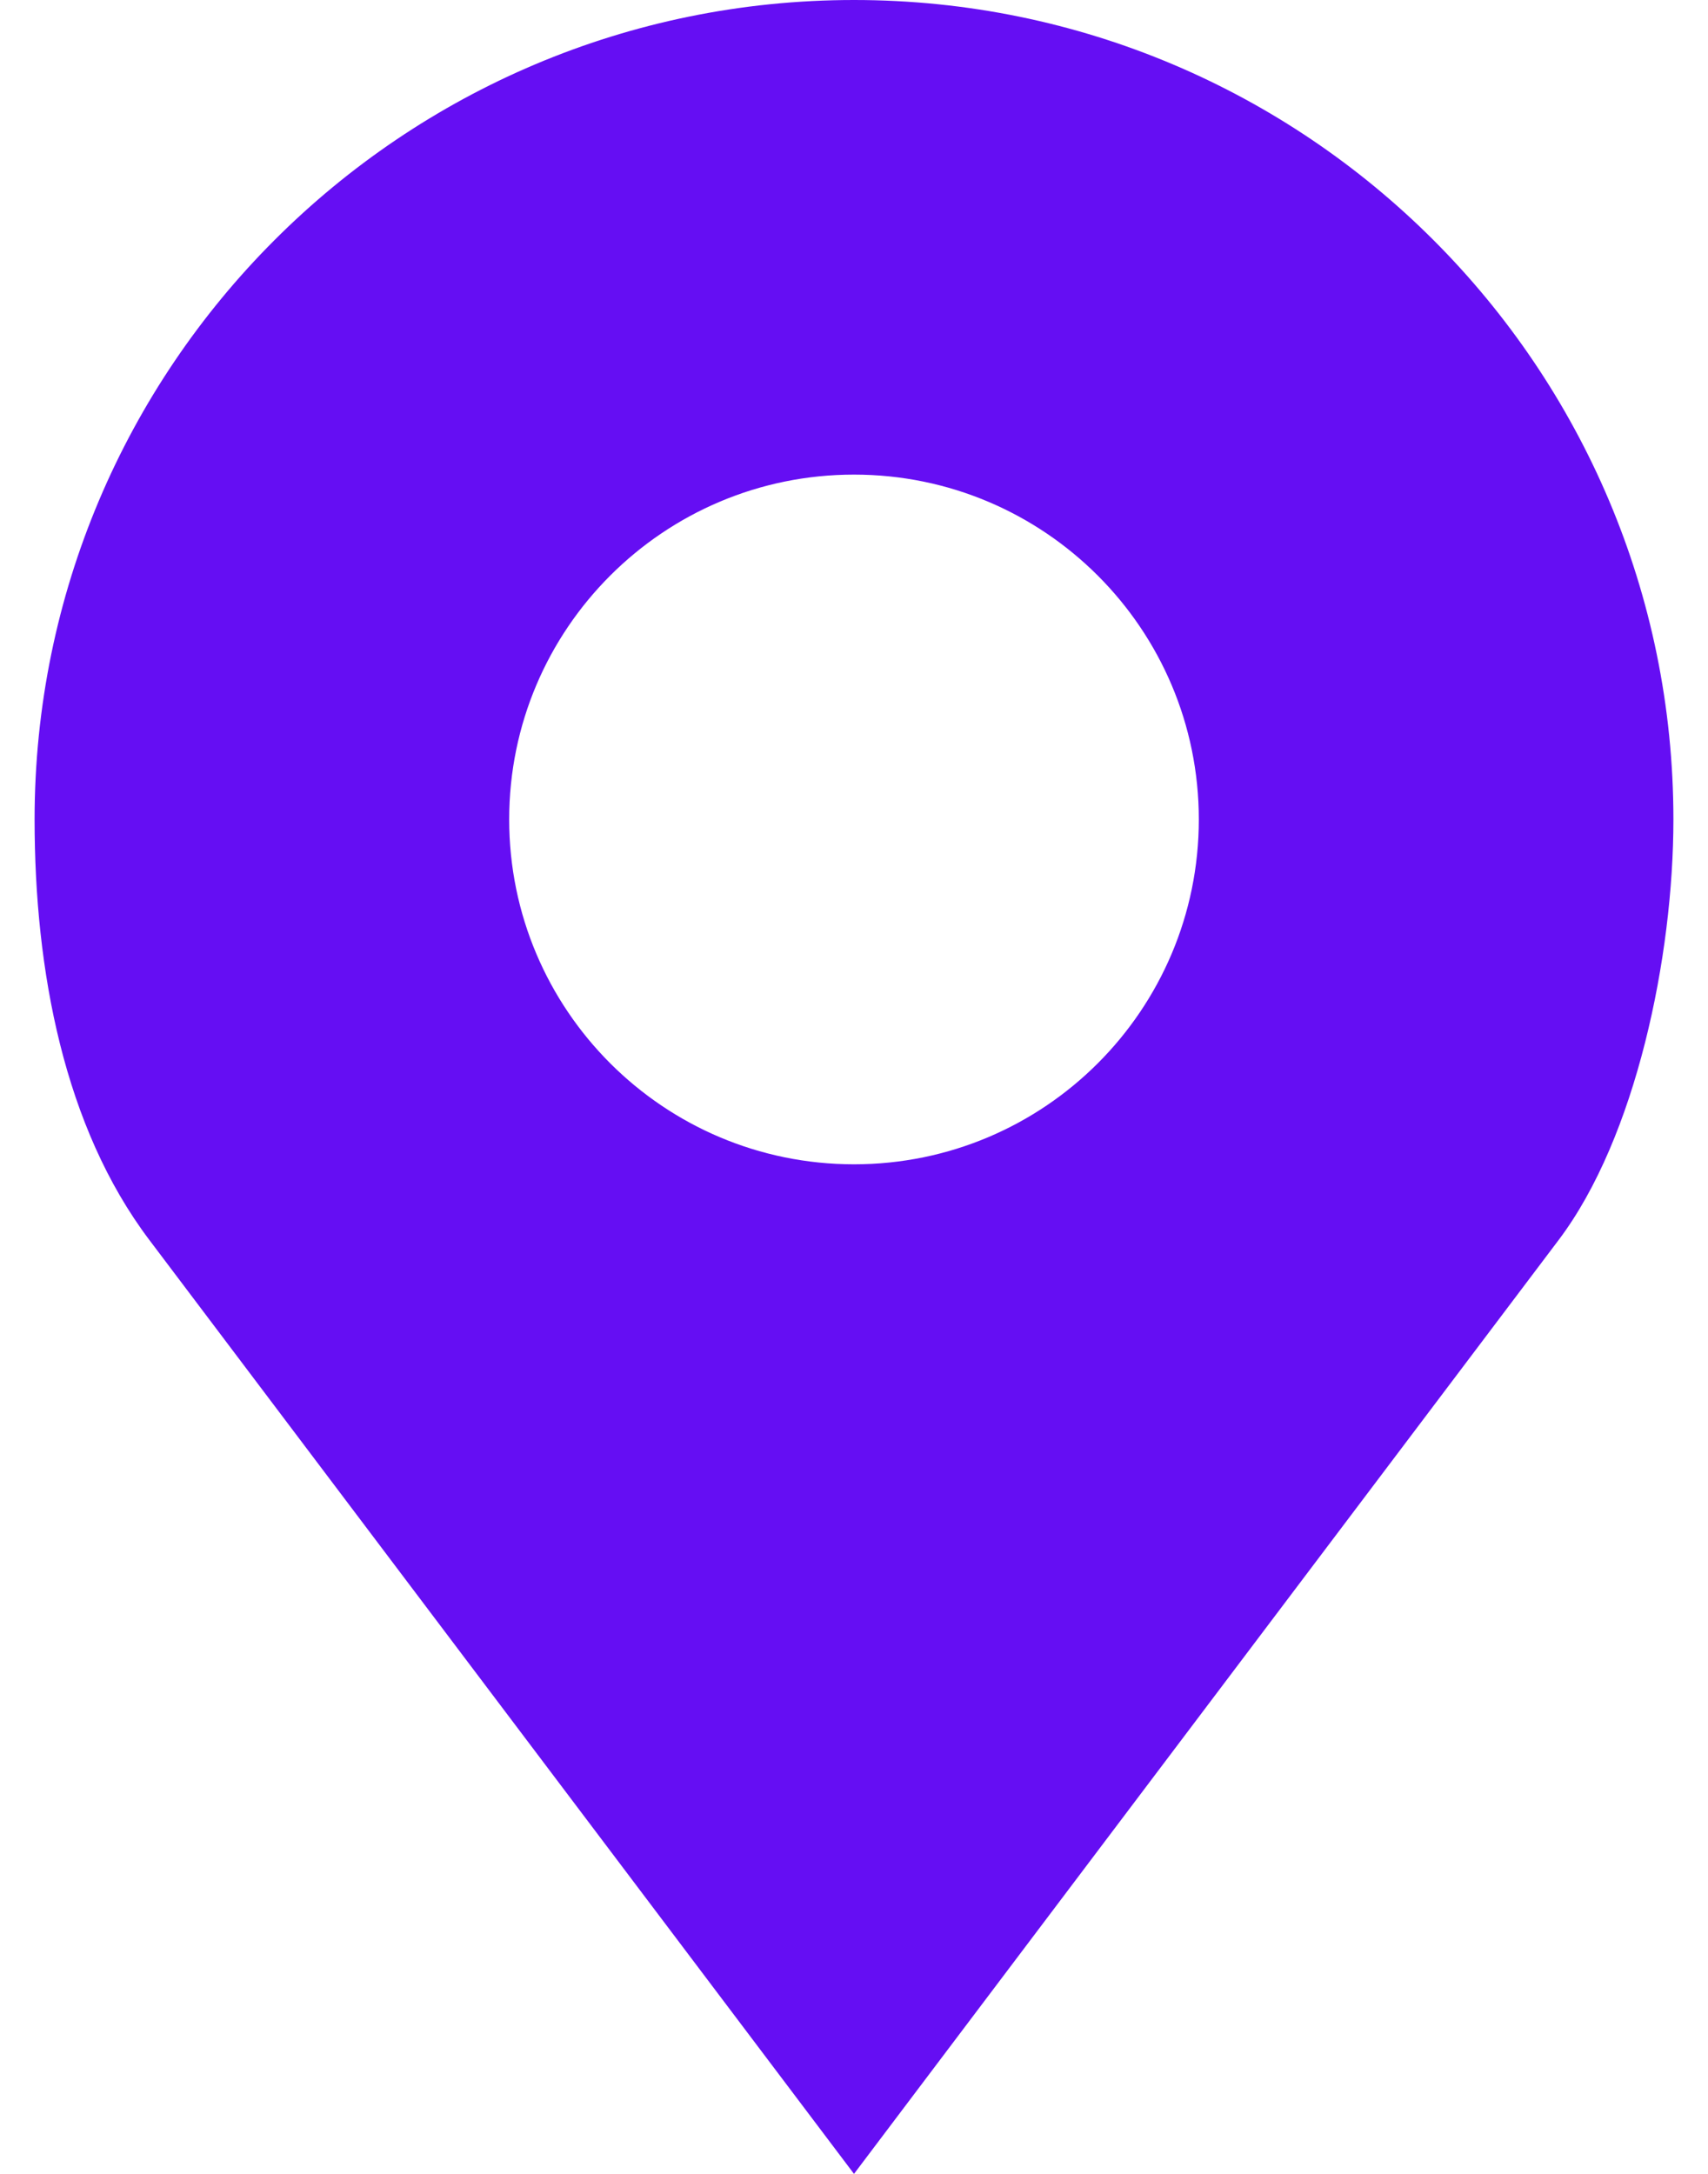 <svg width="44" height="56" viewBox="0 0 44 56" fill="none" xmlns="http://www.w3.org/2000/svg">
<path d="M22 0C10.342 0 0.891 9.451 0.891 21.109C0.891 25.008 1.654 29.035 3.844 31.938L22 56L40.156 31.938C42.145 29.301 43.109 24.641 43.109 21.109C43.109 9.451 33.658 0 22 0ZM22 12.226C26.905 12.226 30.883 16.204 30.883 21.109C30.883 26.015 26.905 29.993 22 29.993C17.095 29.993 13.117 26.015 13.117 21.109C13.117 16.204 17.095 12.226 22 12.226Z" fill="#650EF3"/>
</svg>
